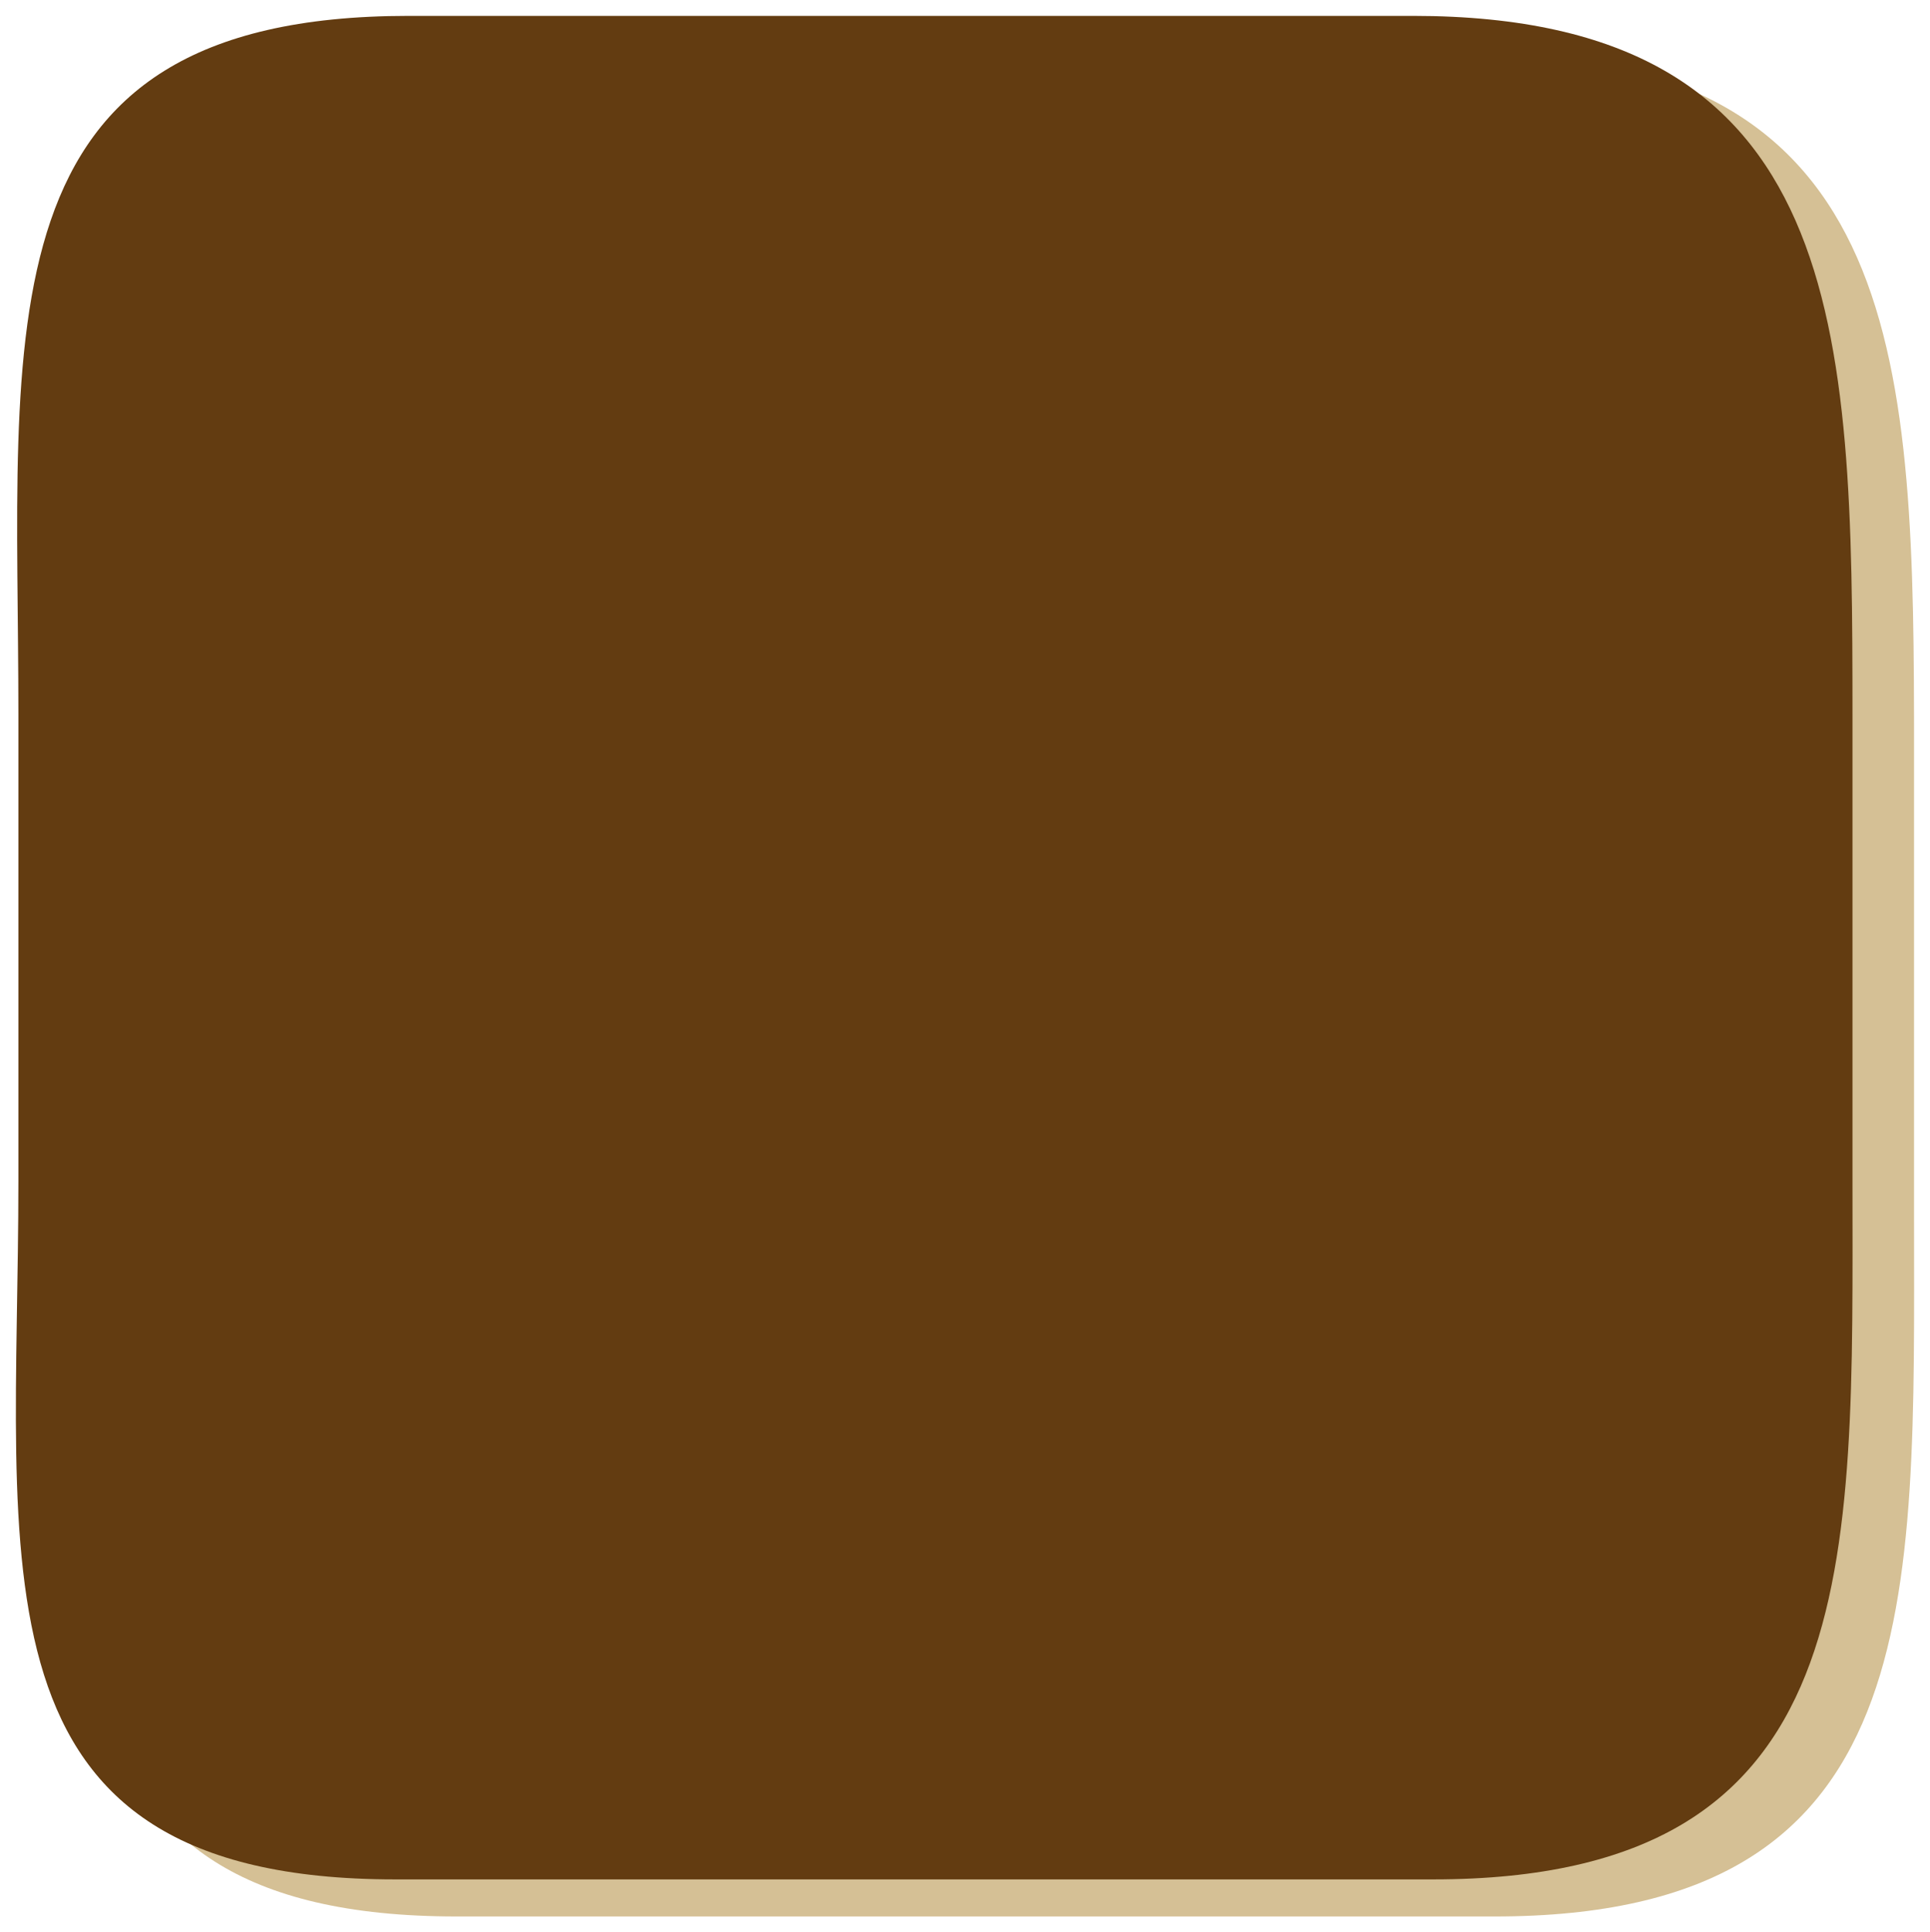<svg xmlns="http://www.w3.org/2000/svg" xmlns:xlink="http://www.w3.org/1999/xlink" version="1.1" width="60.75" height="60.834" viewBox="-0.31 -0.5 60.75 60.834">
  <!-- Exported by Scratch - http://scratch.mit.edu/ -->
  <g id="ID0.4156263032928109">
    <path id="ID0.3938824273645878" fill="#D5C095" d="M 59.938 37.833 C 59.938 49.982 60.403 59.834 46.739 59.834 L 14.066 59.834 C 0.401 59.834 2.207 49.982 2.207 37.833 L 2.207 23.166 C 2.207 11.016 0.823 1.166 14.487 1.166 L 46.105 1.166 C 59.768 1.166 59.938 11.016 59.938 23.166 L 59.938 37.833 Z " stroke-width="1"/>
    <path id="ID0.7366830166429281" fill="#633C11" d="M 58 36.667 C 58 48.816 58.463 58.667 44.801 58.667 L 12.127 58.667 C -1.538 58.667 0.269 48.816 0.269 36.667 L 0.269 22 C 0.269 9.849 -1.115 0 12.549 0 L 44.166 0 C 57.830 0 58 9.849 58 22 L 58 36.667 Z " stroke-width="1"/>
  </g>
</svg>